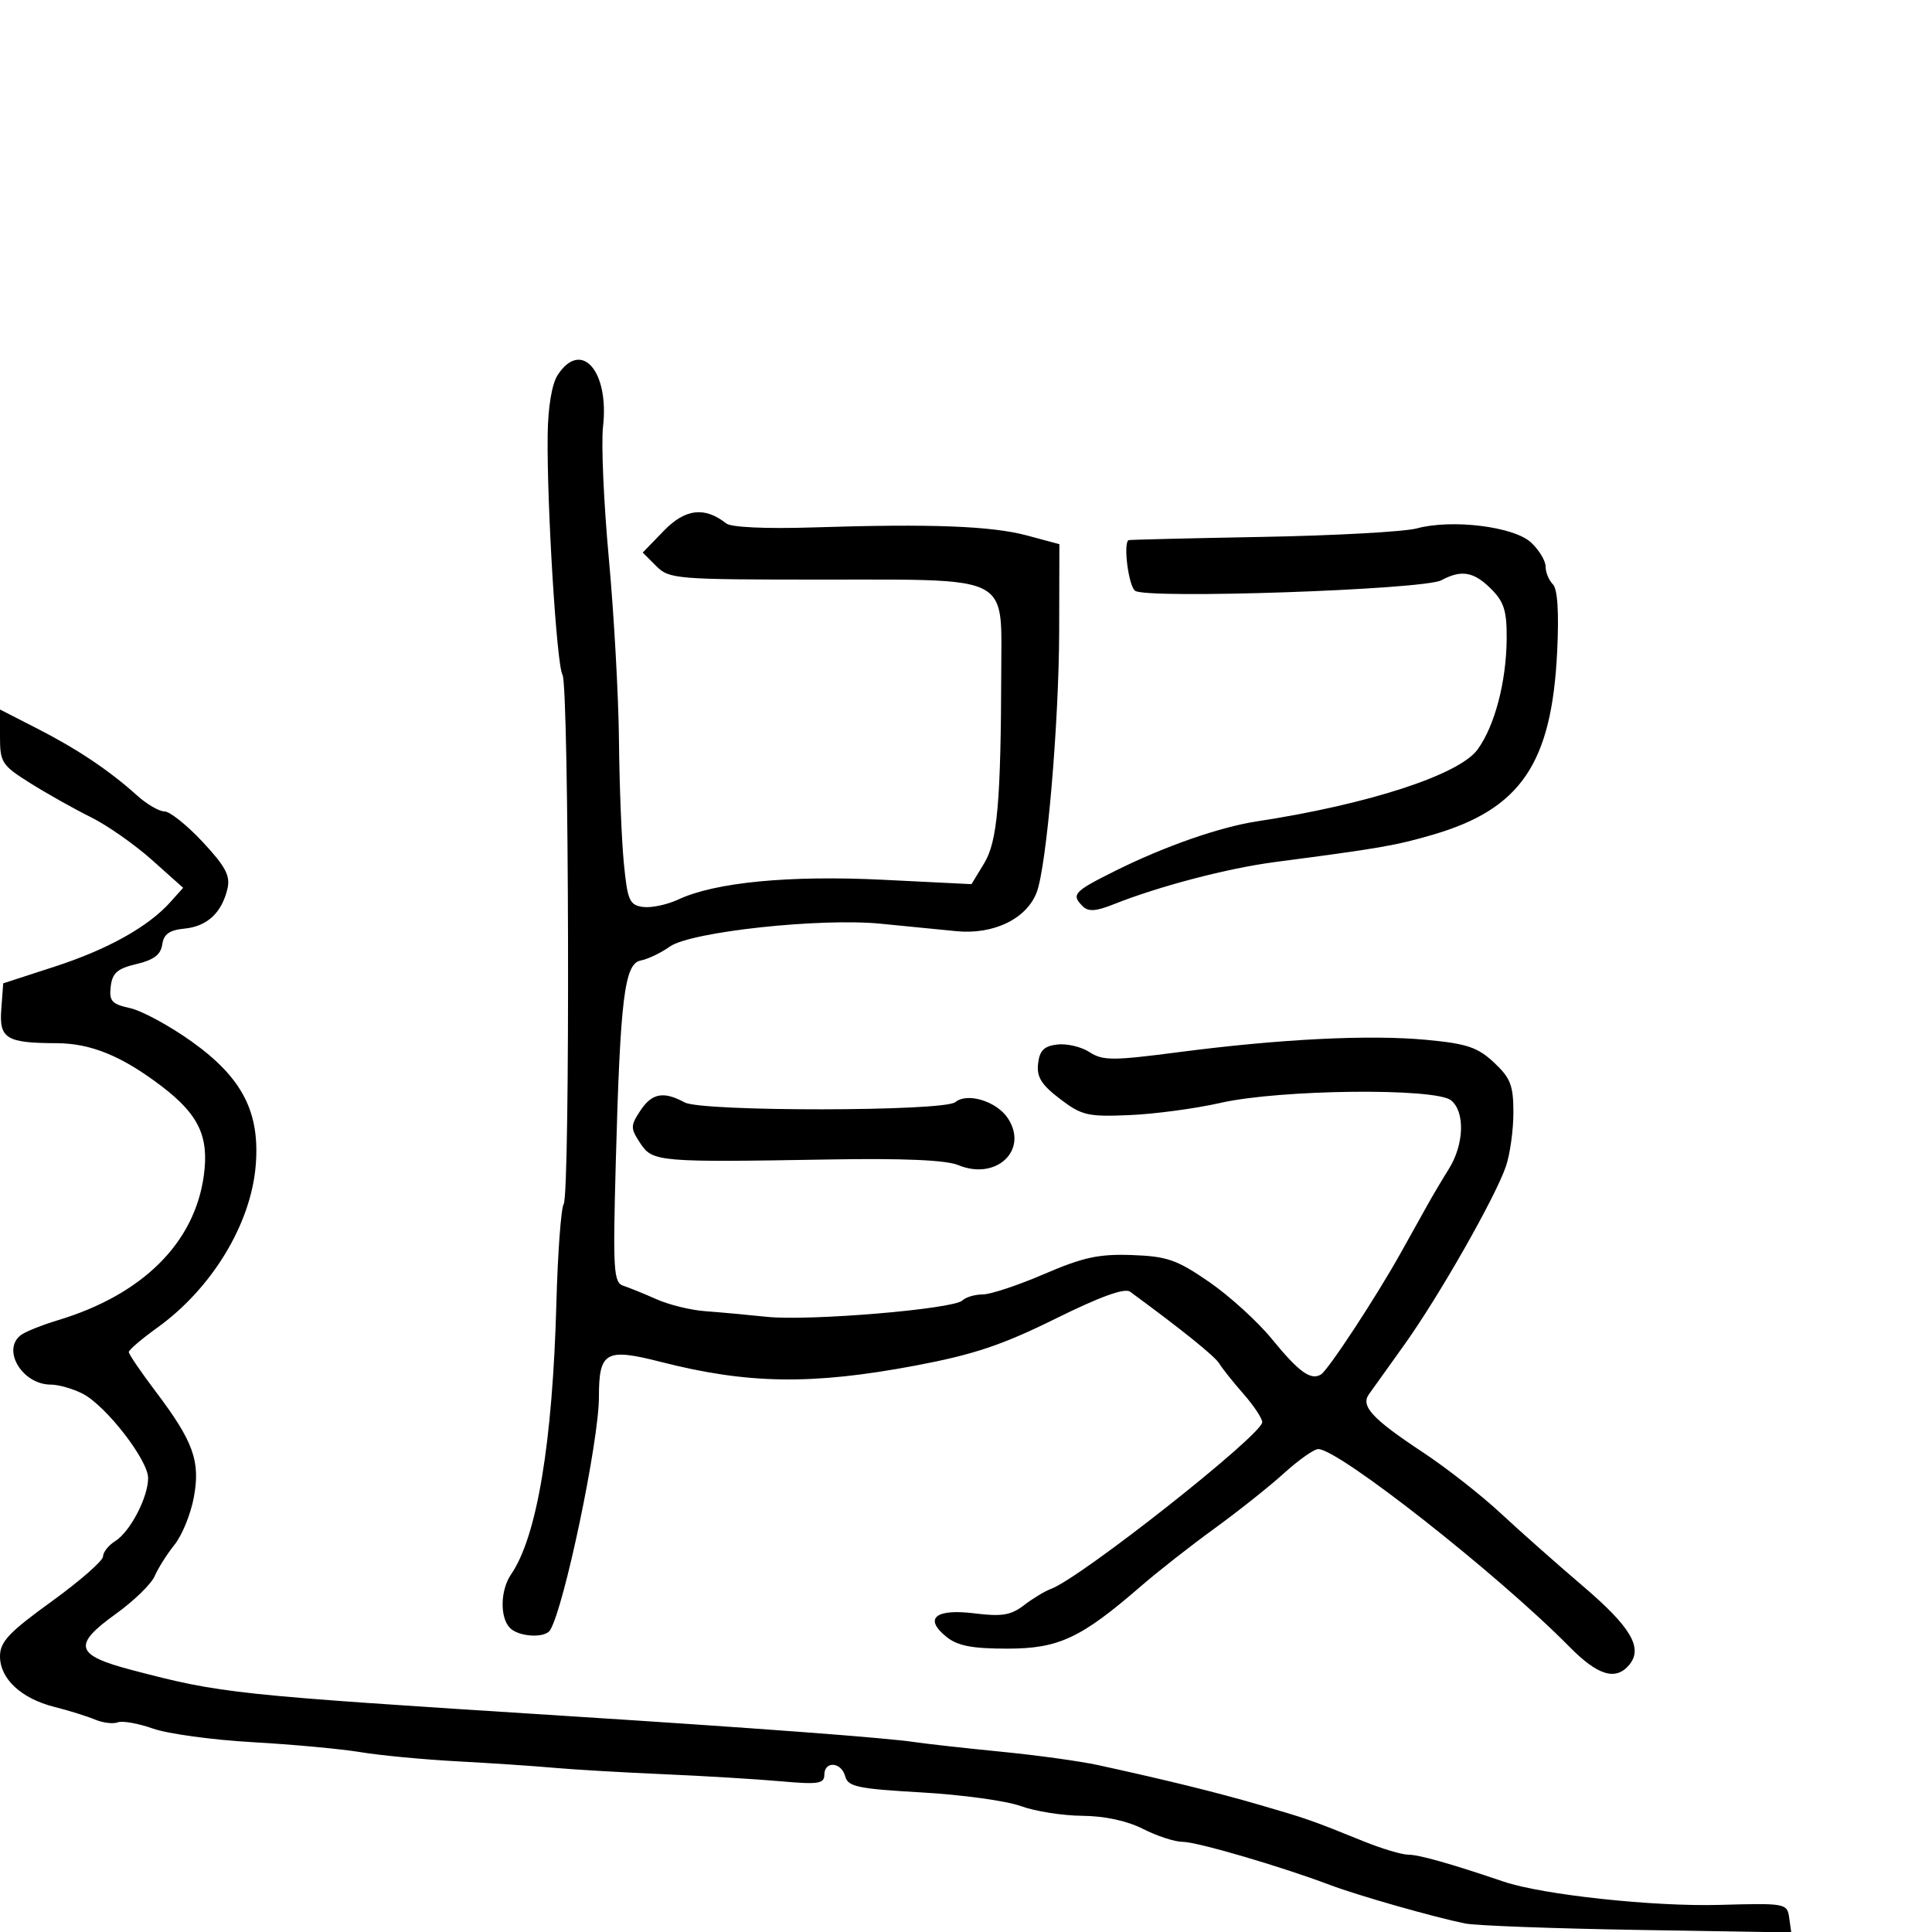 <svg xmlns="http://www.w3.org/2000/svg" width="300" height="300" viewBox="0 0 300 300" version="1.1">
  <defs/>
  <path d="M86.588,58.25 C90.239,52.615 94.629,57.598 93.638,66.252 C93.339,68.865 93.746,78.09 94.543,86.752 C95.34,95.413 96.046,108.125 96.113,115 C96.179,121.875 96.519,130.425 96.867,134 C97.434,139.819 97.743,140.534 99.823,140.829 C101.101,141.01 103.576,140.491 105.323,139.675 C111.051,137 122.558,135.89 137.097,136.61 L150.853,137.291 L152.821,134.054 C154.878,130.671 155.422,124.49 155.475,103.853 C155.49,98.03 155.742,94.648 154.193,92.686 C151.855,89.723 145.41,90 127.845,90 C104.956,90 103.916,89.916 101.9,87.9 L99.801,85.801 L103.073,82.425 C106.407,78.985 109.414,78.631 112.777,81.282 C113.541,81.885 118.961,82.132 126.277,81.897 C144.578,81.309 153.945,81.665 159.5,83.157 L164.5,84.5 L164.468,98 C164.434,112.328 162.528,134.48 160.979,138.555 C159.411,142.678 154.282,145.159 148.5,144.592 C145.75,144.322 140.469,143.802 136.765,143.435 C127.373,142.506 107.257,144.683 104.021,146.979 C102.634,147.962 100.6,148.937 99.5,149.146 C96.966,149.627 96.311,154.926 95.616,180.568 C95.16,197.37 95.272,199.158 96.807,199.66 C97.738,199.965 100.062,200.909 101.97,201.758 C103.879,202.608 107.254,203.435 109.47,203.598 C111.687,203.76 116.01,204.155 119.077,204.476 C125.627,205.162 148.071,203.281 149.45,201.93 C149.972,201.419 151.388,201 152.596,201 C153.804,201 158.102,199.573 162.146,197.83 C168.173,195.231 170.629,194.699 175.759,194.883 C181.23,195.078 182.742,195.605 187.759,199.063 C190.917,201.239 195.3,205.226 197.5,207.923 C201.683,213.051 203.548,214.398 205.12,213.426 C206.262,212.72 213.704,201.376 217.536,194.5 C219.069,191.75 220.951,188.375 221.718,187 C222.485,185.625 223.954,183.15 224.983,181.5 C227.346,177.71 227.515,172.671 225.34,170.872 C222.946,168.894 198.744,169.155 189.5,171.259 C185.65,172.135 179.301,172.988 175.392,173.153 C168.898,173.428 167.965,173.21 164.585,170.632 C161.698,168.431 160.953,167.227 161.193,165.155 C161.429,163.112 162.121,162.428 164.192,162.189 C165.673,162.018 167.923,162.554 169.192,163.379 C171.243,164.713 172.779,164.713 183,163.382 C198.824,161.322 212.618,160.636 221.493,161.467 C227.775,162.056 229.449,162.617 231.984,164.985 C234.553,167.385 235,168.536 235,172.752 C235,175.474 234.478,179.231 233.84,181.101 C232.193,185.927 223.441,201.301 218.06,208.82 C215.552,212.325 213.076,215.787 212.558,216.513 C211.252,218.342 213.122,220.348 220.954,225.52 C224.554,227.897 229.975,232.143 233,234.956 C236.025,237.768 241.78,242.866 245.789,246.285 C253.255,252.651 255.164,255.893 252.989,258.513 C250.903,261.027 248.11,260.187 243.713,255.723 C232.694,244.535 207.843,224.979 204.687,225.012 C204.034,225.019 201.645,226.707 199.378,228.762 C197.112,230.818 192.244,234.687 188.563,237.36 C184.881,240.032 179.76,244.048 177.184,246.283 C167.85,254.38 164.387,256 156.415,256 C150.923,256 148.685,255.565 146.952,254.162 C143.403,251.289 145.251,249.762 151.353,250.525 C155.562,251.051 156.974,250.817 159.007,249.255 C160.378,248.202 162.261,247.063 163.191,246.724 C167.799,245.045 196,222.79 196,220.832 C196,220.245 194.687,218.269 193.083,216.442 C191.479,214.615 189.792,212.498 189.333,211.737 C188.649,210.602 183.665,206.585 175.485,200.577 C174.639,199.956 170.851,201.326 163.865,204.781 C155.618,208.859 151.188,210.342 142.188,212.039 C126.081,215.077 116.139,214.934 102.596,211.472 C94.05,209.287 93,209.883 93,216.916 C93,223.824 87.607,249.592 85.42,253.13 C84.632,254.405 80.591,254.191 79.2,252.8 C77.598,251.198 77.678,246.914 79.356,244.473 C83.374,238.626 85.804,224.079 86.396,202.332 C86.607,194.54 87.119,187.616 87.533,186.947 C88.547,185.306 88.365,106.392 87.343,104.776 C86.444,103.354 84.901,78.366 85.041,67.5 C85.096,63.205 85.694,59.631 86.588,58.25 Z M0,114.417 L0,110.172 L5.75,113.113 C12.023,116.321 16.971,119.635 21.267,123.507 C22.789,124.878 24.714,126 25.545,126 C26.375,126 29.047,128.137 31.482,130.75 C35.024,134.551 35.791,136 35.32,138 C34.44,141.738 32.161,143.853 28.645,144.194 C26.302,144.422 25.421,145.052 25.192,146.664 C24.968,148.237 23.873,149.066 21.192,149.697 C18.226,150.394 17.44,151.08 17.192,153.19 C16.929,155.443 17.354,155.919 20.192,156.54 C22.012,156.938 26.307,159.265 29.738,161.711 C37.65,167.352 40.413,172.724 39.699,181.072 C38.922,190.15 32.861,200.103 24.419,206.165 C21.989,207.911 20,209.612 20,209.946 C20,210.28 21.862,213.017 24.137,216.027 C30.052,223.852 31.147,226.891 30.09,232.546 C29.608,235.126 28.262,238.421 27.098,239.868 C25.934,241.316 24.551,243.503 24.024,244.728 C23.497,245.953 20.78,248.599 17.985,250.607 C11.212,255.472 11.658,257.012 20.511,259.331 C34.467,262.988 35.985,263.149 87.5,266.426 C117.35,268.325 137.432,269.829 142,270.507 C143.925,270.793 150,271.469 155.5,272.009 C161,272.549 167.75,273.482 170.5,274.082 C181.137,276.404 188.77,278.282 195.5,280.235 C202.975,282.404 203.693,282.655 211.685,285.897 C214.537,287.054 217.687,287.998 218.685,287.995 C220.326,287.991 225.207,289.37 233.5,292.182 C239.507,294.219 256.752,296.078 267,295.792 C277.275,295.506 277.507,295.549 277.824,297.785 L278.148,300.07 L254.324,299.677 C241.221,299.461 229.15,299.011 227.5,298.677 C222.655,297.697 210.826,294.325 206.5,292.689 C198.888,289.812 185.867,286 183.65,286 C182.425,286 179.658,285.1 177.5,284 C175.029,282.74 171.528,281.984 168.039,281.956 C164.992,281.932 160.7,281.252 158.5,280.445 C156.3,279.638 149.377,278.685 143.114,278.328 C133.214,277.764 131.666,277.44 131.248,275.84 C130.657,273.581 128,273.386 128,275.601 C128,276.972 127.025,277.116 121.25,276.598 C117.537,276.266 109.325,275.77 103,275.496 C96.675,275.223 89.025,274.776 86,274.502 C82.975,274.229 76.225,273.777 71,273.498 C65.775,273.218 59.025,272.578 56,272.076 C52.975,271.573 45.423,270.875 39.218,270.525 C33.012,270.175 26.057,269.226 23.762,268.416 C21.467,267.606 19.001,267.169 18.283,267.445 C17.564,267.721 15.969,267.524 14.738,267.007 C13.507,266.491 10.681,265.611 8.457,265.051 C3.303,263.755 0,260.687 0,257.196 C0,254.938 1.372,253.478 8,248.685 C12.4,245.502 16,242.355 16,241.69 C16,241.025 16.855,239.947 17.9,239.295 C20.208,237.853 23,232.497 23,229.51 C23,226.722 16.466,218.292 12.859,216.427 C11.341,215.642 9.1,215 7.878,215 C3.467,215 0.215,209.591 3.25,207.303 C3.938,206.784 6.525,205.749 9,205.001 C22.131,201.034 30.213,193.021 31.649,182.544 C32.479,176.488 30.868,173.073 25.111,168.683 C18.949,163.983 14.121,162.003 8.782,161.986 C0.97,161.961 -0.143,161.278 0.199,156.716 L0.5,152.692 L8.5,150.093 C16.742,147.415 23.027,143.906 26.469,140.059 L28.439,137.858 L23.561,133.504 C20.878,131.11 16.617,128.13 14.091,126.882 C11.566,125.634 7.363,123.274 4.75,121.638 C0.296,118.849 0,118.398 0,114.417 Z M220,82.05 C225.466,80.572 235.093,81.764 237.75,84.246 C238.988,85.403 240,87.08 240,87.974 C240,88.868 240.505,90.105 241.123,90.723 C241.861,91.461 242.091,95.038 241.796,101.173 C240.959,118.536 236.148,125.627 222.5,129.611 C216.712,131.301 214.307,131.717 198,133.854 C190.612,134.822 179.963,137.612 172.887,140.433 C170.188,141.51 168.986,141.586 168.137,140.737 C166.291,138.891 166.698,138.45 173.25,135.19 C180.872,131.398 189.407,128.421 195.183,127.54 C212.486,124.9 226.564,120.317 229.43,116.391 C232.098,112.736 233.9,105.894 233.956,99.205 C233.992,94.881 233.55,93.459 231.545,91.455 C228.851,88.76 226.94,88.426 223.805,90.104 C221.053,91.577 177.938,93.054 176.25,91.733 C175.226,90.932 174.384,84.312 175.25,83.873 C175.387,83.803 184.725,83.578 196,83.371 C207.275,83.165 218.075,82.57 220,82.05 Z M99.408,172.5 C101.216,169.741 103.019,169.397 106.316,171.184 C108.998,172.638 146.571,172.599 148.334,171.141 C150.2,169.598 154.773,171.004 156.509,173.654 C159.748,178.598 154.696,183.36 148.802,180.918 C146.905,180.132 140.283,179.843 128.736,180.042 C102.176,180.499 101.325,180.425 99.408,177.5 C97.891,175.184 97.891,174.816 99.408,172.5 Z"/>
</svg>


